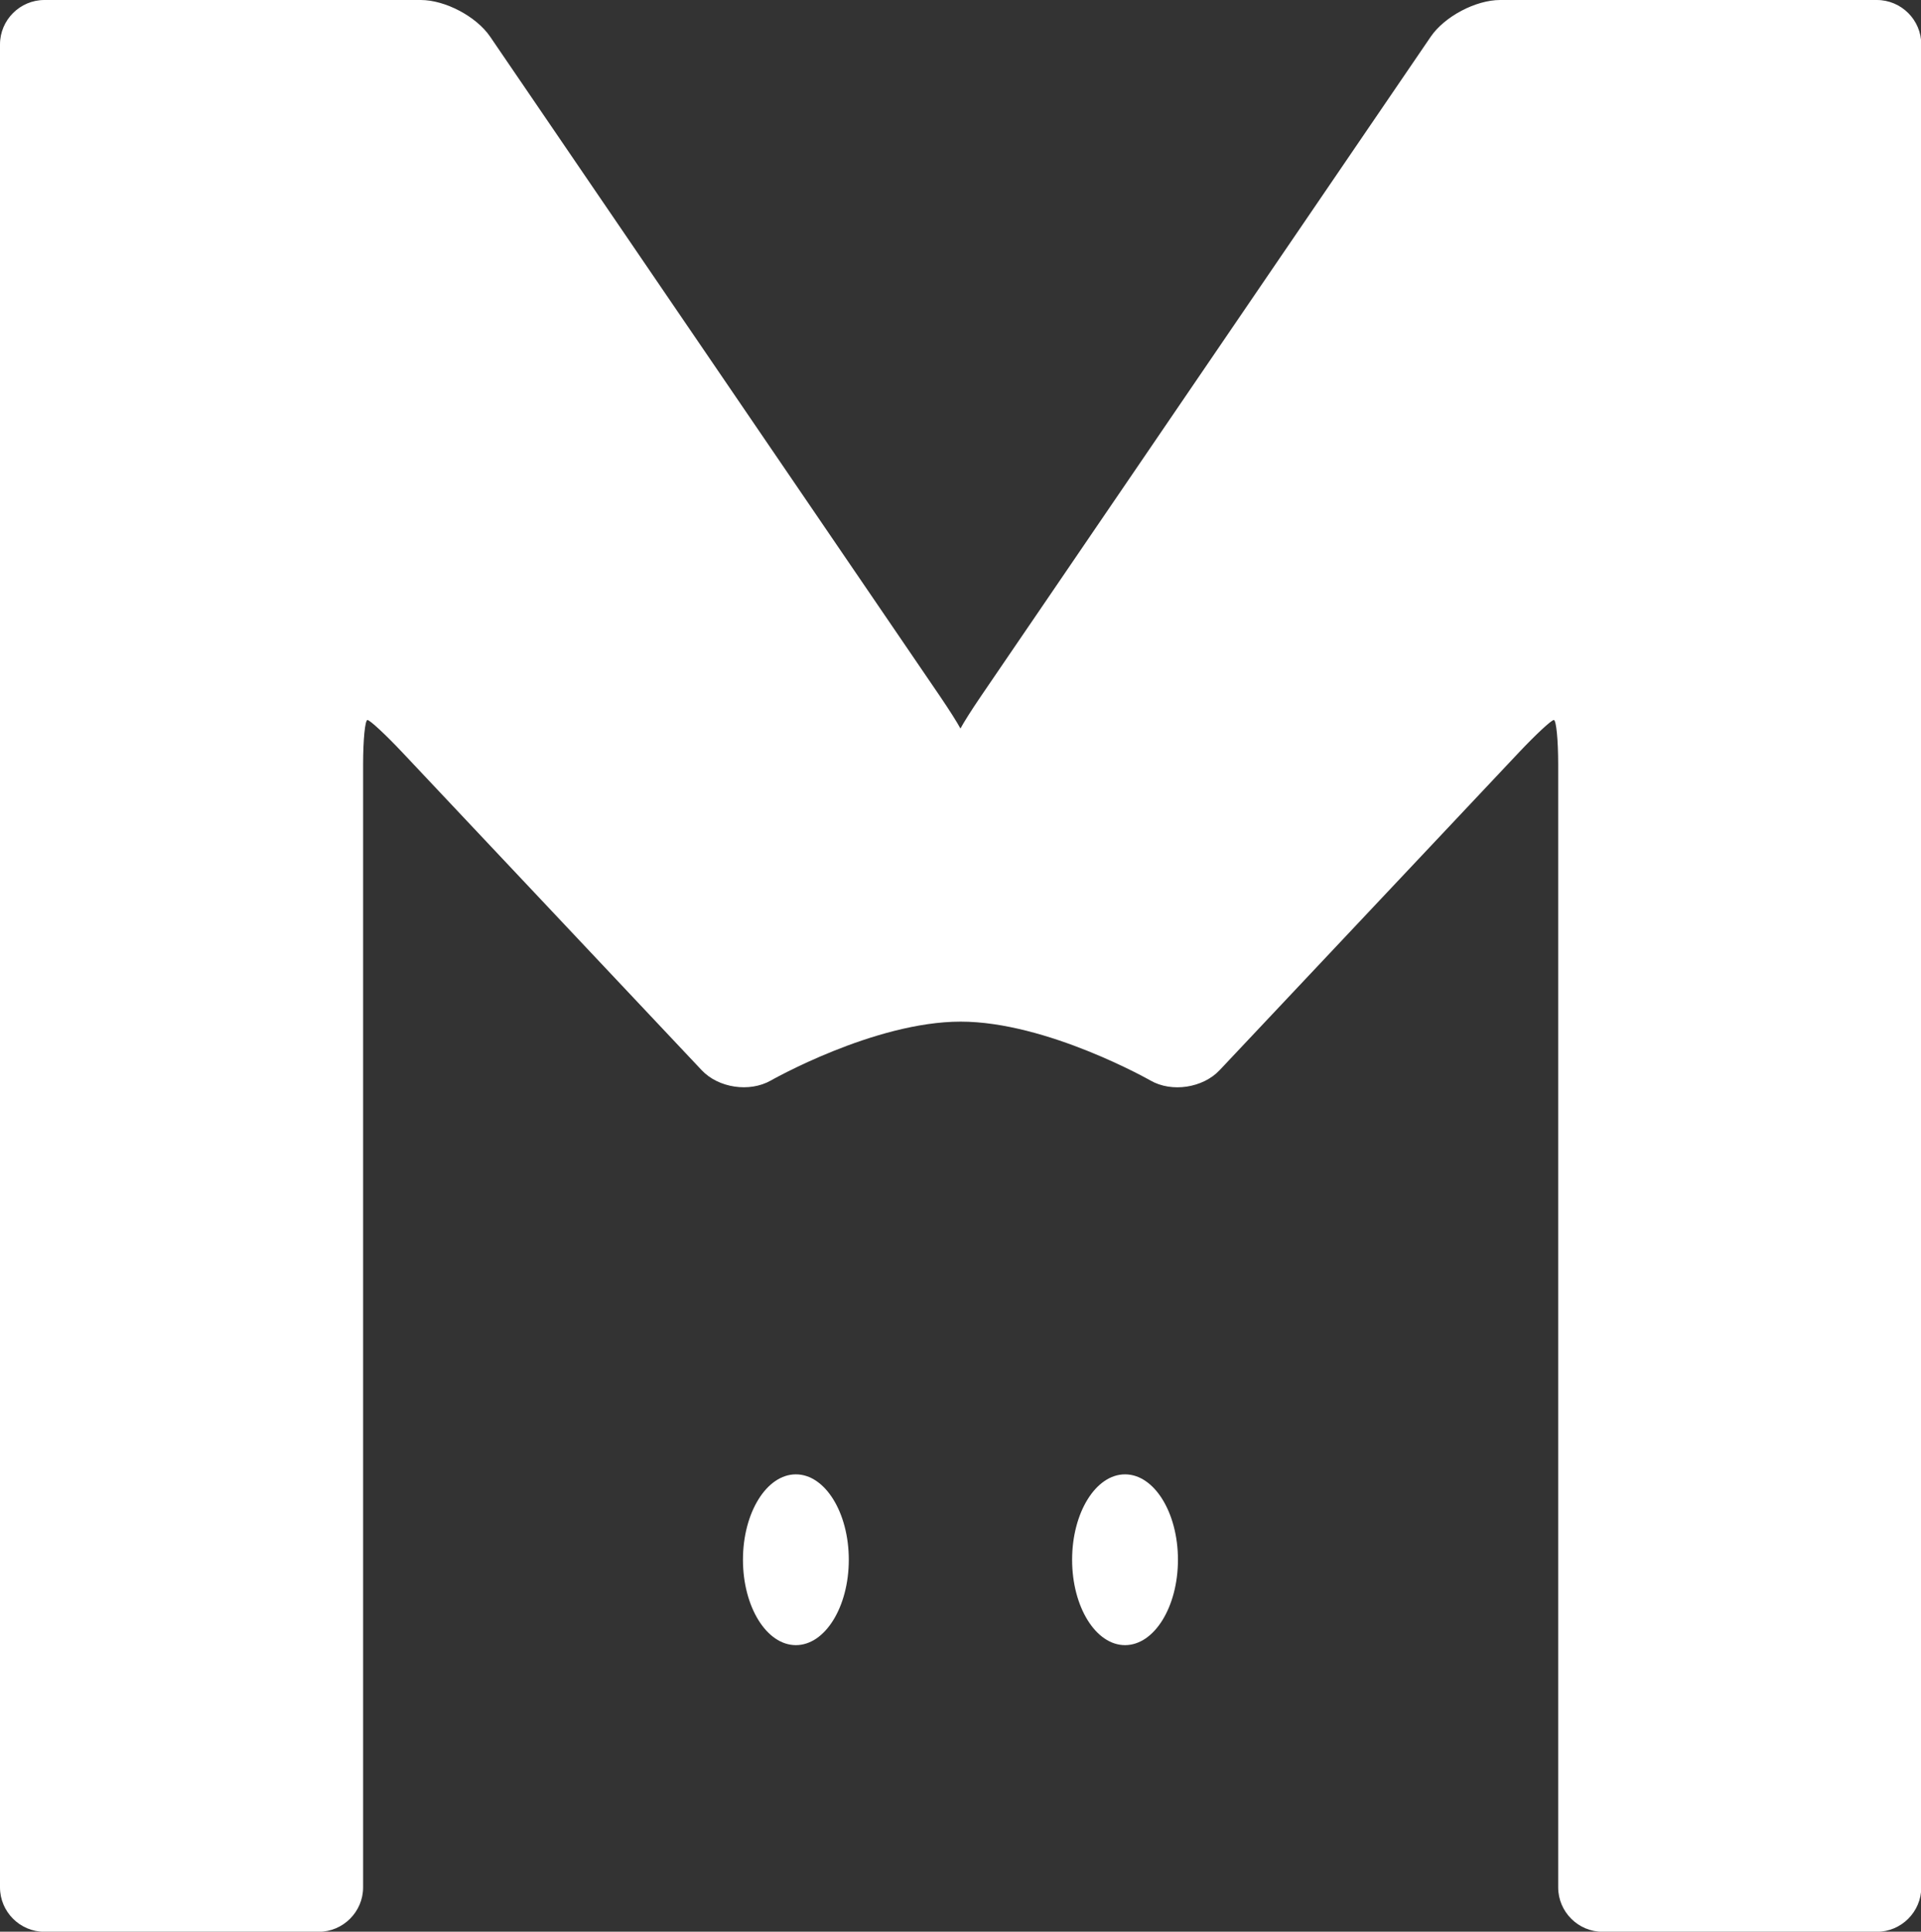 <?xml version="1.0" encoding="UTF-8"?>
<svg id="Layer_1" xmlns="http://www.w3.org/2000/svg" version="1.1" viewBox="0 0 207.65 208.78">
  <rect x="0" y="0" width="207.65" height="208.78" fill="#333333" stroke="none"/>
  <!-- Generator: Adobe Illustrator 29.7.1, SVG Export Plug-In . SVG Version: 2.1.1 Build 8)  -->
  <defs>
    <style>
      .st0 {
        fill: #fff;
      }
    </style>
  </defs>
  <ellipse class="st0" cx="86.03" cy="168.58" rx="5.72" ry="9.23"/>
  <path class="st0" d="M202.85,0h-40.69c-2.64,0-6.01,1.78-7.5,3.96l-48.62,71.28c-1.03,1.51-1.86,2.83-2.22,3.5-.36-.67-1.19-1.98-2.22-3.5L52.98,3.96c-1.49-2.18-4.86-3.96-7.5-3.96H4.8C2.16,0,0,2.16,0,4.8v199.19c0,2.64,2.16,4.8,4.8,4.8h29.65c2.64,0,4.8-2.16,4.8-4.8v-121.37c0-2.64.21-4.8.47-4.8s1.95,1.57,3.76,3.49l32.37,34.36c1.81,1.92,5.16,2.42,7.46,1.12,0,0,11.17-6.37,20.53-6.37,9.36,0,20.53,6.37,20.53,6.37,2.29,1.31,5.65.8,7.46-1.12l32.37-34.36c1.81-1.92,3.5-3.49,3.76-3.49s.47,2.16.47,4.8v121.37c0,2.64,2.16,4.8,4.8,4.8h29.65c2.64,0,4.8-2.16,4.8-4.8V4.8c0-2.64-2.16-4.8-4.8-4.8Z"/>
  <ellipse class="st0" cx="121.61" cy="168.58" rx="5.72" ry="9.23"/>
</svg>